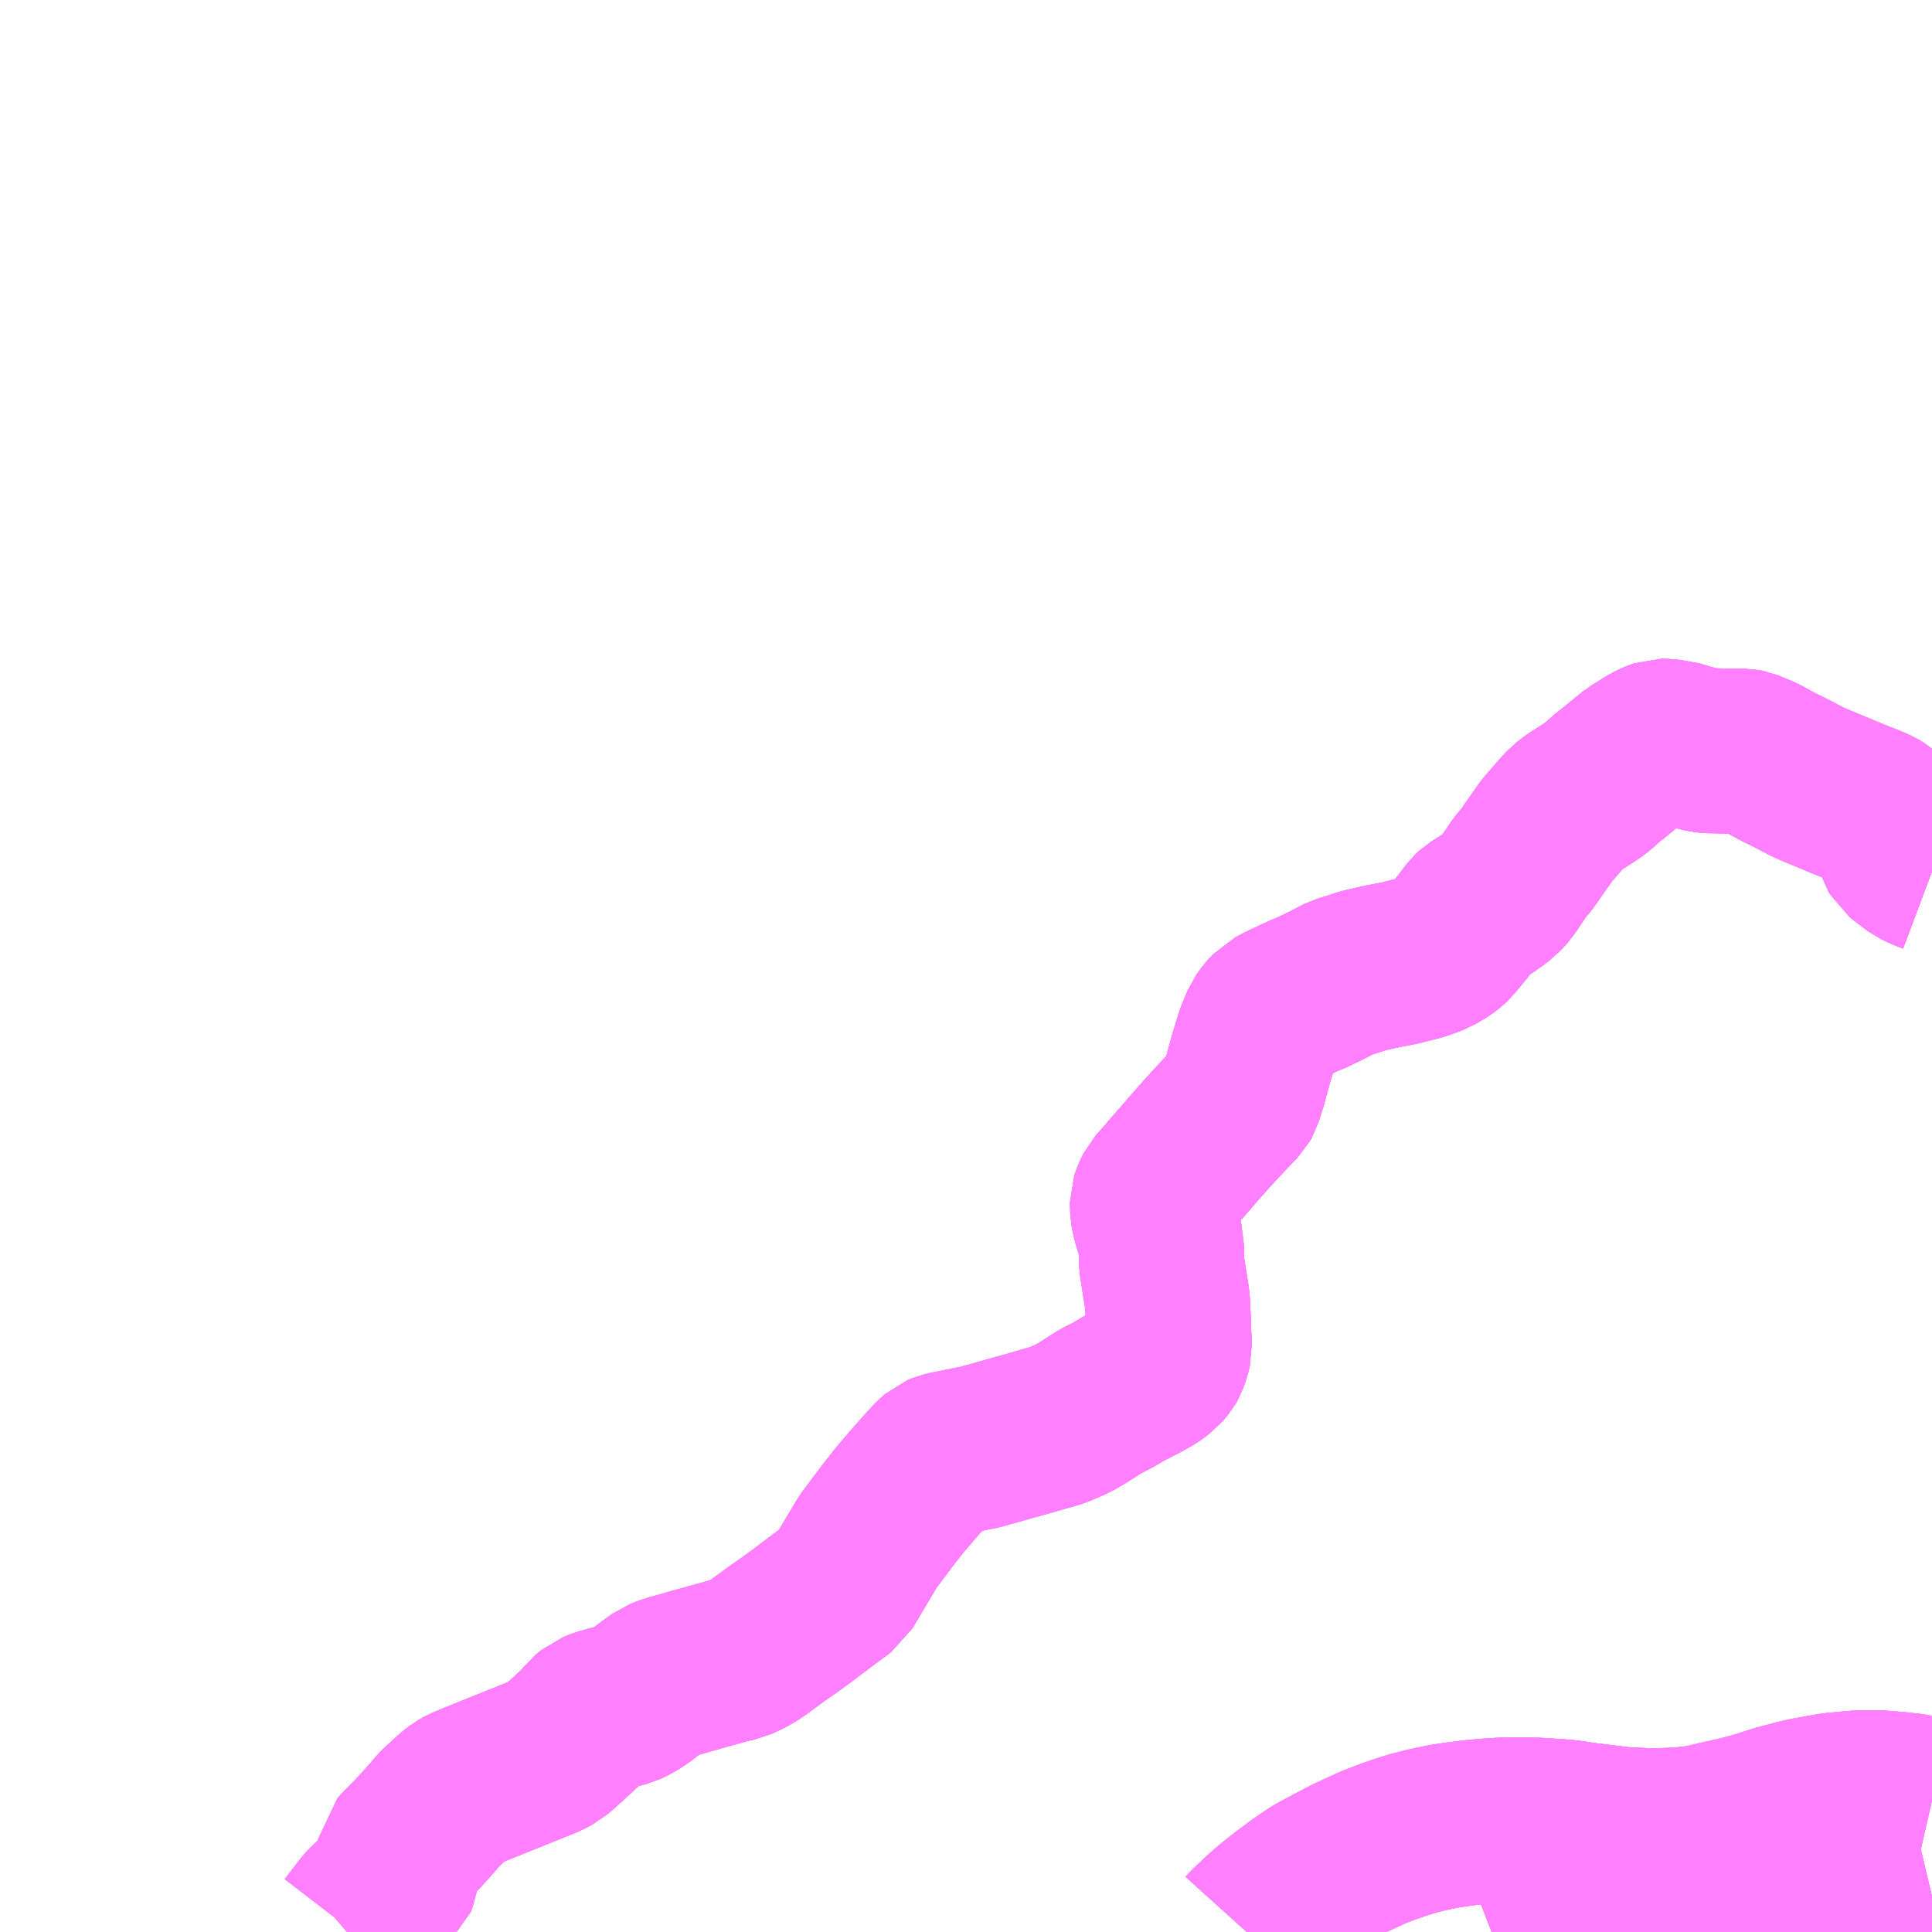 <?xml version="1.0" encoding="UTF-8"?>
<svg  xmlns="http://www.w3.org/2000/svg" xmlns:xlink="http://www.w3.org/1999/xlink" xmlns:go="http://purl.org/svgmap/profile" property="N07_001,N07_002,N07_003,N07_004,N07_005,N07_006,N07_007" viewBox="12779.297 -2654.297 8.789 8.789" go:dataArea="12779.296875 -2654.296875 8.7890625 8.7890625" >
<globalCoordinateSystem srsName="http://purl.org/crs/84" transform="matrix(100.0,0.0,0.0,-100.0,0.0,0.0)" />
<defs>
 <g id="p0" >
  <circle cx="0.0" cy="0.0" r="3" stroke="green" stroke-width="0.75" vector-effect="non-scaling-stroke" />
 </g>
</defs>
<g fill="none" fill-rule="evenodd" stroke="#FF00FF" stroke-width="0.75" opacity="0.5" vector-effect="non-scaling-stroke" stroke-linejoin="bevel" >
<path content="1,東陽バス（株）,高速バス,22.0,22.0,22.0," xlink:title="1" d="M12784.969,-2645.508L12784.978,-2645.518L12784.993,-2645.533L12785.037,-2645.575L12785.086,-2645.618L12785.143,-2645.663L12785.214,-2645.716L12785.279,-2645.76L12785.349,-2645.798L12785.435,-2645.843L12785.546,-2645.894L12785.614,-2645.92L12785.672,-2645.94L12785.723,-2645.956L12785.778,-2645.97L12785.808,-2645.977L12785.873,-2645.99L12785.933,-2645.999L12786,-2646.007L12786.062,-2646.013L12786.125,-2646.017L12786.21,-2646.019L12786.286,-2646.017L12786.381,-2646.011L12786.437,-2646.006L12786.501,-2645.996L12786.558,-2645.989L12786.624,-2645.981L12786.665,-2645.976L12786.699,-2645.973L12786.755,-2645.971L12786.785,-2645.969L12786.835,-2645.969L12786.927,-2645.972L12786.953,-2645.974L12787.021,-2645.982L12787.068,-2645.991L12787.117,-2646.003L12787.166,-2646.014L12787.218,-2646.026L12787.276,-2646.041L12787.312,-2646.052L12787.33,-2646.058L12787.344,-2646.062L12787.379,-2646.074L12787.425,-2646.086L12787.48,-2646.101L12787.522,-2646.11L12787.595,-2646.123L12787.622,-2646.128L12787.643,-2646.131L12787.719,-2646.138L12787.763,-2646.142L12787.815,-2646.142L12787.861,-2646.14L12787.924,-2646.135L12787.988,-2646.128L12788.042,-2646.118L12788.086,-2646.108"/>
<path content="1,沖縄バス（株）,名護東線（久茂地経由）,7.0,7.0,8.0," xlink:title="1" d="M12786.083,-2645.508L12786.179,-2645.545L12786.342,-2645.606L12786.48,-2645.65L12786.535,-2645.669L12786.71,-2645.726L12786.905,-2645.78L12786.94,-2645.79L12787.004,-2645.805L12787.065,-2645.804L12787.138,-2645.777L12787.312,-2645.673L12787.372,-2645.636L12787.454,-2645.579L12787.47,-2645.568L12787.492,-2645.555L12787.495,-2645.554L12787.51,-2645.547L12787.53,-2645.54L12787.542,-2645.538L12787.557,-2645.537L12787.585,-2645.537L12787.612,-2645.54L12787.613,-2645.54L12787.688,-2645.554L12787.698,-2645.556L12787.725,-2645.563L12787.751,-2645.571L12787.85,-2645.6L12787.895,-2645.613L12787.968,-2645.635L12787.985,-2645.641L12788.017,-2645.651L12788.027,-2645.654L12788.086,-2645.668"/>
<path content="1,沖縄バス（株）,名護東線（牧志・豊原・名護高校経由）,1.0,0.0,0.0," xlink:title="1" d="M12786.083,-2645.508L12786.179,-2645.545L12786.342,-2645.606L12786.48,-2645.65L12786.535,-2645.669L12786.71,-2645.726L12786.905,-2645.78L12786.94,-2645.79L12787.004,-2645.805L12787.065,-2645.804L12787.138,-2645.777L12787.312,-2645.673L12787.372,-2645.636L12787.454,-2645.579L12787.47,-2645.568L12787.492,-2645.555L12787.495,-2645.554L12787.51,-2645.547L12787.53,-2645.54L12787.542,-2645.538L12787.557,-2645.537L12787.585,-2645.537L12787.612,-2645.54L12787.613,-2645.54L12787.688,-2645.554L12787.698,-2645.556L12787.725,-2645.563L12787.751,-2645.571L12787.85,-2645.6L12787.895,-2645.613L12787.968,-2645.635L12787.985,-2645.641L12788.017,-2645.651L12788.027,-2645.654L12788.086,-2645.668"/>
<path content="1,沖縄バス（株）,名護東線（牧志経由）,13.5,13.5,9.0," xlink:title="1" d="M12786.083,-2645.508L12786.179,-2645.545L12786.342,-2645.606L12786.48,-2645.65L12786.535,-2645.669L12786.71,-2645.726L12786.905,-2645.78L12786.94,-2645.79L12787.004,-2645.805L12787.065,-2645.804L12787.138,-2645.777L12787.312,-2645.673L12787.372,-2645.636L12787.454,-2645.579L12787.47,-2645.568L12787.492,-2645.555L12787.495,-2645.554L12787.51,-2645.547L12787.53,-2645.54L12787.542,-2645.538L12787.557,-2645.537L12787.585,-2645.537L12787.612,-2645.54L12787.613,-2645.54L12787.688,-2645.554L12787.698,-2645.556L12787.725,-2645.563L12787.751,-2645.571L12787.85,-2645.6L12787.895,-2645.613L12787.968,-2645.635L12787.985,-2645.641L12788.017,-2645.651L12788.027,-2645.654L12788.086,-2645.668"/>
<path content="1,沖縄バス（株）,名護東線（豊原経由）,5.0,5.0,5.0," xlink:title="1" d="M12786.083,-2645.508L12786.179,-2645.545L12786.342,-2645.606L12786.48,-2645.65L12786.535,-2645.669L12786.71,-2645.726L12786.905,-2645.78L12786.94,-2645.79L12787.004,-2645.805L12787.065,-2645.804L12787.138,-2645.777L12787.312,-2645.673L12787.372,-2645.636L12787.454,-2645.579L12787.47,-2645.568L12787.492,-2645.555L12787.495,-2645.554L12787.51,-2645.547L12787.53,-2645.54L12787.542,-2645.538L12787.557,-2645.537L12787.585,-2645.537L12787.612,-2645.54L12787.613,-2645.54L12787.688,-2645.554L12787.698,-2645.556L12787.725,-2645.563L12787.751,-2645.571L12787.85,-2645.6L12787.895,-2645.613L12787.968,-2645.635L12787.985,-2645.641L12788.017,-2645.651L12788.027,-2645.654L12788.086,-2645.668"/>
<path content="1,沖縄バス（株）,名護～うるま線,2.5,1.0,0.0," xlink:title="1" d="M12786.083,-2645.508L12786.179,-2645.545L12786.342,-2645.606L12786.48,-2645.65L12786.535,-2645.669L12786.71,-2645.726L12786.905,-2645.78L12786.94,-2645.79L12787.004,-2645.805L12787.065,-2645.804L12787.138,-2645.777L12787.312,-2645.673L12787.372,-2645.636L12787.454,-2645.579L12787.47,-2645.568L12787.492,-2645.555L12787.495,-2645.554L12787.51,-2645.547L12787.53,-2645.54L12787.542,-2645.538L12787.557,-2645.537L12787.585,-2645.537L12787.612,-2645.54L12787.613,-2645.54L12787.688,-2645.554L12787.698,-2645.556L12787.725,-2645.563L12787.751,-2645.571L12787.85,-2645.6L12787.895,-2645.613L12787.968,-2645.635L12787.985,-2645.641L12788.017,-2645.651L12788.027,-2645.654L12788.086,-2645.668"/>
<path content="1,沖縄バス（株）,名護～うるま線（豊原経由）,1.5,1.5,0.0," xlink:title="1" d="M12786.083,-2645.508L12786.179,-2645.545L12786.342,-2645.606L12786.48,-2645.65L12786.535,-2645.669L12786.71,-2645.726L12786.905,-2645.78L12786.94,-2645.79L12787.004,-2645.805L12787.065,-2645.804L12787.138,-2645.777L12787.312,-2645.673L12787.372,-2645.636L12787.454,-2645.579L12787.47,-2645.568L12787.492,-2645.555L12787.495,-2645.554L12787.51,-2645.547L12787.53,-2645.54L12787.542,-2645.538L12787.557,-2645.537L12787.585,-2645.537L12787.612,-2645.54L12787.613,-2645.54L12787.688,-2645.554L12787.698,-2645.556L12787.725,-2645.563L12787.751,-2645.571L12787.85,-2645.6L12787.895,-2645.613L12787.968,-2645.635L12787.985,-2645.641L12788.017,-2645.651L12788.027,-2645.654L12788.086,-2645.668"/>
<path content="1,沖縄バス（株）,高速バス,22.0,22.0,22.0," xlink:title="1" d="M12784.969,-2645.508L12784.978,-2645.518L12784.993,-2645.533L12785.037,-2645.575L12785.086,-2645.618L12785.143,-2645.663L12785.214,-2645.716L12785.279,-2645.76L12785.349,-2645.798L12785.435,-2645.843L12785.546,-2645.894L12785.614,-2645.92L12785.672,-2645.94L12785.723,-2645.956L12785.778,-2645.97L12785.808,-2645.977L12785.873,-2645.99L12785.933,-2645.999L12786,-2646.007L12786.062,-2646.013L12786.125,-2646.017L12786.21,-2646.019L12786.286,-2646.017L12786.381,-2646.011L12786.437,-2646.006L12786.501,-2645.996L12786.558,-2645.989L12786.624,-2645.981L12786.665,-2645.976L12786.699,-2645.973L12786.755,-2645.971L12786.785,-2645.969L12786.835,-2645.969L12786.927,-2645.972L12786.953,-2645.974L12787.021,-2645.982L12787.068,-2645.991L12787.117,-2646.003L12787.166,-2646.014L12787.218,-2646.026L12787.276,-2646.041L12787.312,-2646.052L12787.33,-2646.058L12787.344,-2646.062L12787.379,-2646.074L12787.425,-2646.086L12787.48,-2646.101L12787.522,-2646.11L12787.595,-2646.123L12787.622,-2646.128L12787.643,-2646.131L12787.719,-2646.138L12787.763,-2646.142L12787.815,-2646.142L12787.861,-2646.14L12787.924,-2646.135L12787.988,-2646.128L12788.042,-2646.118L12788.086,-2646.108"/>
<path content="1,那覇バス（株）,高速バス,22.0,22.0,22.0," xlink:title="1" d="M12784.969,-2645.508L12784.978,-2645.518L12784.993,-2645.533L12785.037,-2645.575L12785.086,-2645.618L12785.143,-2645.663L12785.214,-2645.716L12785.279,-2645.76L12785.349,-2645.798L12785.435,-2645.843L12785.546,-2645.894L12785.614,-2645.92L12785.672,-2645.94L12785.723,-2645.956L12785.778,-2645.97L12785.808,-2645.977L12785.873,-2645.99L12785.933,-2645.999L12786,-2646.007L12786.062,-2646.013L12786.125,-2646.017L12786.21,-2646.019L12786.286,-2646.017L12786.381,-2646.011L12786.437,-2646.006L12786.501,-2645.996L12786.558,-2645.989L12786.624,-2645.981L12786.665,-2645.976L12786.699,-2645.973L12786.755,-2645.971L12786.785,-2645.969L12786.835,-2645.969L12786.927,-2645.972L12786.953,-2645.974L12787.021,-2645.982L12787.068,-2645.991L12787.117,-2646.003L12787.166,-2646.014L12787.218,-2646.026L12787.276,-2646.041L12787.312,-2646.052L12787.33,-2646.058L12787.344,-2646.062L12787.379,-2646.074L12787.425,-2646.086L12787.48,-2646.101L12787.522,-2646.11L12787.595,-2646.123L12787.622,-2646.128L12787.643,-2646.131L12787.719,-2646.138L12787.763,-2646.142L12787.815,-2646.142L12787.861,-2646.14L12787.924,-2646.135L12787.988,-2646.128L12788.042,-2646.118L12788.086,-2646.108"/>
<path content="1,（株）琉球バス交通,名護西空港線（久茂地経由）,6.0,6.0,15.0," xlink:title="1" d="M12788.086,-2650.333L12788.078,-2650.336L12788.048,-2650.348L12788.019,-2650.362L12787.996,-2650.379L12787.982,-2650.39L12787.962,-2650.405L12787.947,-2650.417L12787.94,-2650.429L12787.935,-2650.444L12787.929,-2650.471L12787.925,-2650.488L12787.905,-2650.534L12787.891,-2650.557L12787.881,-2650.57L12787.862,-2650.59L12787.85,-2650.6L12787.833,-2650.61L12787.813,-2650.619L12787.791,-2650.628L12787.733,-2650.651L12787.655,-2650.683L12787.545,-2650.729L12787.52,-2650.74L12787.465,-2650.769L12787.414,-2650.795L12787.412,-2650.796L12787.406,-2650.798L12787.4,-2650.801L12787.35,-2650.828L12787.312,-2650.849L12787.264,-2650.869L12787.244,-2650.877L12787.228,-2650.88L12787.175,-2650.88L12787.07,-2650.882L12787.047,-2650.885L12786.994,-2650.898L12786.972,-2650.904L12786.92,-2650.92L12786.901,-2650.921L12786.875,-2650.925L12786.855,-2650.925L12786.835,-2650.918L12786.803,-2650.903L12786.763,-2650.877L12786.733,-2650.859L12786.711,-2650.841L12786.628,-2650.773L12786.615,-2650.764L12786.588,-2650.74L12786.576,-2650.729L12786.551,-2650.708L12786.515,-2650.684L12786.509,-2650.68L12786.458,-2650.648L12786.427,-2650.624L12786.4,-2650.595L12786.334,-2650.519L12786.254,-2650.405L12786.244,-2650.39L12786.21,-2650.35L12786.15,-2650.26L12786.119,-2650.226L12786.065,-2650.187L12786.062,-2650.185L12786.009,-2650.152L12785.994,-2650.138L12785.95,-2650.08L12785.897,-2650.016L12785.883,-2650.003L12785.863,-2649.988L12785.819,-2649.962L12785.77,-2649.944L12785.759,-2649.94L12785.665,-2649.916L12785.587,-2649.901L12785.56,-2649.895L12785.502,-2649.882L12785.486,-2649.877L12785.441,-2649.862L12785.4,-2649.85L12785.327,-2649.812L12785.271,-2649.785L12785.226,-2649.766L12785.134,-2649.723L12785.09,-2649.7L12785.066,-2649.674L12785.046,-2649.646L12785.02,-2649.584L12784.991,-2649.49L12784.954,-2649.356L12784.951,-2649.349L12784.938,-2649.306L12784.93,-2649.292L12784.899,-2649.26L12784.809,-2649.164L12784.806,-2649.16L12784.783,-2649.135L12784.71,-2649.052L12784.707,-2649.048L12784.63,-2648.96L12784.61,-2648.936L12784.61,-2648.935L12784.602,-2648.927L12784.562,-2648.882L12784.548,-2648.854L12784.54,-2648.83L12784.54,-2648.809L12784.541,-2648.787L12784.544,-2648.771L12784.551,-2648.742L12784.557,-2648.721L12784.583,-2648.637L12784.58,-2648.581L12784.58,-2648.557L12784.596,-2648.454L12784.607,-2648.386L12784.61,-2648.34L12784.615,-2648.209L12784.617,-2648.167L12784.612,-2648.146L12784.599,-2648.108L12784.595,-2648.101L12784.573,-2648.075L12784.543,-2648.052L12784.502,-2648.028L12784.407,-2647.979L12784.36,-2647.951L12784.3,-2647.92L12784.222,-2647.87L12784.175,-2647.843L12784.108,-2647.814L12783.969,-2647.774L12783.897,-2647.754L12783.755,-2647.714L12783.61,-2647.685L12783.589,-2647.68L12783.57,-2647.672L12783.547,-2647.652L12783.5,-2647.6L12783.448,-2647.541L12783.385,-2647.467L12783.335,-2647.403L12783.245,-2647.283L12783.125,-2647.081L12783.028,-2647.009L12782.95,-2646.95L12782.908,-2646.919L12782.831,-2646.865L12782.731,-2646.792L12782.697,-2646.772L12782.65,-2646.75L12782.615,-2646.743L12782.489,-2646.708L12782.373,-2646.675L12782.343,-2646.667L12782.3,-2646.65L12782.253,-2646.616L12782.211,-2646.583L12782.173,-2646.559L12782.141,-2646.544L12782.096,-2646.532L12782.031,-2646.514L12781.998,-2646.501L12781.974,-2646.481L12781.95,-2646.45L12781.935,-2646.436L12781.857,-2646.364L12781.815,-2646.328L12781.779,-2646.309L12781.707,-2646.28L12781.508,-2646.2L12781.41,-2646.16L12781.389,-2646.148L12781.363,-2646.128L12781.315,-2646.084L12781.29,-2646.06L12781.259,-2646.023L12781.202,-2645.96L12781.122,-2645.878L12781.115,-2645.87L12781.095,-2645.752L12781.086,-2645.727L12781.033,-2645.684L12780.983,-2645.635L12780.962,-2645.614L12780.94,-2645.585L12780.89,-2645.52L12780.876,-2645.508"/>
<path content="1,（株）琉球バス交通,名護西空港線（名護高校経由）,1.0,0.0,0.0," xlink:title="1" d="M12780.876,-2645.508L12780.89,-2645.52L12780.94,-2645.585L12780.962,-2645.614L12780.983,-2645.635L12781.033,-2645.684L12781.086,-2645.727L12781.095,-2645.752L12781.115,-2645.87L12781.122,-2645.878L12781.202,-2645.96L12781.259,-2646.023L12781.29,-2646.06L12781.315,-2646.084L12781.363,-2646.128L12781.389,-2646.148L12781.41,-2646.16L12781.508,-2646.2L12781.707,-2646.28L12781.779,-2646.309L12781.815,-2646.328L12781.857,-2646.364L12781.935,-2646.436L12781.95,-2646.45L12781.974,-2646.481L12781.998,-2646.501L12782.031,-2646.514L12782.096,-2646.532L12782.141,-2646.544L12782.173,-2646.559L12782.211,-2646.583L12782.253,-2646.616L12782.3,-2646.65L12782.343,-2646.667L12782.373,-2646.675L12782.489,-2646.708L12782.615,-2646.743L12782.65,-2646.75L12782.697,-2646.772L12782.731,-2646.792L12782.831,-2646.865L12782.908,-2646.919L12782.95,-2646.95L12783.028,-2647.009L12783.125,-2647.081L12783.245,-2647.283L12783.335,-2647.403L12783.385,-2647.467L12783.448,-2647.541L12783.5,-2647.6L12783.547,-2647.652L12783.57,-2647.672L12783.589,-2647.68L12783.61,-2647.685L12783.755,-2647.714L12783.897,-2647.754L12783.969,-2647.774L12784.108,-2647.814L12784.175,-2647.843L12784.222,-2647.87L12784.3,-2647.92L12784.36,-2647.951L12784.407,-2647.979L12784.502,-2648.028L12784.543,-2648.052L12784.573,-2648.075L12784.595,-2648.101L12784.599,-2648.108L12784.612,-2648.146L12784.617,-2648.167L12784.615,-2648.209L12784.61,-2648.34L12784.607,-2648.386L12784.596,-2648.454L12784.58,-2648.557L12784.58,-2648.581L12784.583,-2648.637L12784.557,-2648.721L12784.551,-2648.742L12784.544,-2648.771L12784.541,-2648.787L12784.54,-2648.809L12784.54,-2648.83L12784.548,-2648.854L12784.562,-2648.882L12784.602,-2648.927L12784.61,-2648.935L12784.61,-2648.936L12784.63,-2648.96L12784.707,-2649.048L12784.71,-2649.052L12784.783,-2649.135L12784.806,-2649.16L12784.809,-2649.164L12784.899,-2649.26L12784.93,-2649.292L12784.938,-2649.306L12784.951,-2649.349L12784.954,-2649.356L12784.991,-2649.49L12785.02,-2649.584L12785.046,-2649.646L12785.066,-2649.674L12785.09,-2649.7L12785.134,-2649.723L12785.226,-2649.766L12785.271,-2649.785L12785.327,-2649.812L12785.4,-2649.85L12785.441,-2649.862L12785.486,-2649.877L12785.502,-2649.882L12785.56,-2649.895L12785.587,-2649.901L12785.665,-2649.916L12785.759,-2649.94L12785.77,-2649.944L12785.819,-2649.962L12785.863,-2649.988L12785.883,-2650.003L12785.897,-2650.016L12785.95,-2650.08L12785.994,-2650.138L12786.009,-2650.152L12786.062,-2650.185L12786.065,-2650.187L12786.119,-2650.226L12786.15,-2650.26L12786.21,-2650.35L12786.244,-2650.39L12786.254,-2650.405L12786.334,-2650.519L12786.4,-2650.595L12786.427,-2650.624L12786.458,-2650.648L12786.509,-2650.68L12786.515,-2650.684L12786.551,-2650.708L12786.576,-2650.729L12786.588,-2650.74L12786.615,-2650.764L12786.628,-2650.773L12786.711,-2650.841L12786.733,-2650.859L12786.763,-2650.877L12786.803,-2650.903L12786.835,-2650.918L12786.855,-2650.925L12786.875,-2650.925L12786.901,-2650.921L12786.92,-2650.92L12786.972,-2650.904L12786.994,-2650.898L12787.047,-2650.885L12787.07,-2650.882L12787.175,-2650.88L12787.228,-2650.88L12787.244,-2650.877L12787.264,-2650.869L12787.312,-2650.849L12787.35,-2650.828L12787.4,-2650.801L12787.406,-2650.798L12787.412,-2650.796L12787.414,-2650.795L12787.465,-2650.769L12787.52,-2650.74L12787.545,-2650.729L12787.655,-2650.683L12787.733,-2650.651L12787.791,-2650.628L12787.813,-2650.619L12787.833,-2650.61L12787.85,-2650.6L12787.862,-2650.59L12787.881,-2650.57L12787.891,-2650.557L12787.905,-2650.534L12787.925,-2650.488L12787.929,-2650.471L12787.935,-2650.444L12787.94,-2650.429L12787.947,-2650.417L12787.962,-2650.405L12787.982,-2650.39L12787.996,-2650.379L12788.019,-2650.362L12788.048,-2650.348L12788.078,-2650.336L12788.086,-2650.333"/>
<path content="1,（株）琉球バス交通,名護西空港線（牧志経由）,22.5,23.0,11.0," xlink:title="1" d="M12780.876,-2645.508L12780.89,-2645.52L12780.94,-2645.585L12780.962,-2645.614L12780.983,-2645.635L12781.033,-2645.684L12781.086,-2645.727L12781.095,-2645.752L12781.115,-2645.87L12781.122,-2645.878L12781.202,-2645.96L12781.259,-2646.023L12781.29,-2646.06L12781.315,-2646.084L12781.363,-2646.128L12781.389,-2646.148L12781.41,-2646.16L12781.508,-2646.2L12781.707,-2646.28L12781.779,-2646.309L12781.815,-2646.328L12781.857,-2646.364L12781.935,-2646.436L12781.95,-2646.45L12781.974,-2646.481L12781.998,-2646.501L12782.031,-2646.514L12782.096,-2646.532L12782.141,-2646.544L12782.173,-2646.559L12782.211,-2646.583L12782.253,-2646.616L12782.3,-2646.65L12782.343,-2646.667L12782.373,-2646.675L12782.489,-2646.708L12782.615,-2646.743L12782.65,-2646.75L12782.697,-2646.772L12782.731,-2646.792L12782.831,-2646.865L12782.908,-2646.919L12782.95,-2646.95L12783.028,-2647.009L12783.125,-2647.081L12783.245,-2647.283L12783.335,-2647.403L12783.385,-2647.467L12783.448,-2647.541L12783.5,-2647.6L12783.547,-2647.652L12783.57,-2647.672L12783.589,-2647.68L12783.61,-2647.685L12783.755,-2647.714L12783.897,-2647.754L12783.969,-2647.774L12784.108,-2647.814L12784.175,-2647.843L12784.222,-2647.87L12784.3,-2647.92L12784.36,-2647.951L12784.407,-2647.979L12784.502,-2648.028L12784.543,-2648.052L12784.573,-2648.075L12784.595,-2648.101L12784.599,-2648.108L12784.612,-2648.146L12784.617,-2648.167L12784.615,-2648.209L12784.61,-2648.34L12784.607,-2648.386L12784.596,-2648.454L12784.58,-2648.557L12784.58,-2648.581L12784.583,-2648.637L12784.557,-2648.721L12784.551,-2648.742L12784.544,-2648.771L12784.541,-2648.787L12784.54,-2648.809L12784.54,-2648.83L12784.548,-2648.854L12784.562,-2648.882L12784.602,-2648.927L12784.61,-2648.935L12784.61,-2648.936L12784.63,-2648.96L12784.707,-2649.048L12784.71,-2649.052L12784.783,-2649.135L12784.806,-2649.16L12784.809,-2649.164L12784.899,-2649.26L12784.93,-2649.292L12784.938,-2649.306L12784.951,-2649.349L12784.954,-2649.356L12784.991,-2649.49L12785.02,-2649.584L12785.046,-2649.646L12785.066,-2649.674L12785.09,-2649.7L12785.134,-2649.723L12785.226,-2649.766L12785.271,-2649.785L12785.327,-2649.812L12785.4,-2649.85L12785.441,-2649.862L12785.486,-2649.877L12785.502,-2649.882L12785.56,-2649.895L12785.587,-2649.901L12785.665,-2649.916L12785.759,-2649.94L12785.77,-2649.944L12785.819,-2649.962L12785.863,-2649.988L12785.883,-2650.003L12785.897,-2650.016L12785.95,-2650.08L12785.994,-2650.138L12786.009,-2650.152L12786.062,-2650.185L12786.065,-2650.187L12786.119,-2650.226L12786.15,-2650.26L12786.21,-2650.35L12786.244,-2650.39L12786.254,-2650.405L12786.334,-2650.519L12786.4,-2650.595L12786.427,-2650.624L12786.458,-2650.648L12786.509,-2650.68L12786.515,-2650.684L12786.551,-2650.708L12786.576,-2650.729L12786.588,-2650.74L12786.615,-2650.764L12786.628,-2650.773L12786.711,-2650.841L12786.733,-2650.859L12786.763,-2650.877L12786.803,-2650.903L12786.835,-2650.918L12786.855,-2650.925L12786.875,-2650.925L12786.901,-2650.921L12786.92,-2650.92L12786.972,-2650.904L12786.994,-2650.898L12787.047,-2650.885L12787.07,-2650.882L12787.175,-2650.88L12787.228,-2650.88L12787.244,-2650.877L12787.264,-2650.869L12787.312,-2650.849L12787.35,-2650.828L12787.4,-2650.801L12787.406,-2650.798L12787.412,-2650.796L12787.414,-2650.795L12787.465,-2650.769L12787.52,-2650.74L12787.545,-2650.729L12787.655,-2650.683L12787.733,-2650.651L12787.791,-2650.628L12787.813,-2650.619L12787.833,-2650.61L12787.85,-2650.6L12787.862,-2650.59L12787.881,-2650.57L12787.891,-2650.557L12787.905,-2650.534L12787.925,-2650.488L12787.929,-2650.471L12787.935,-2650.444L12787.94,-2650.429L12787.947,-2650.417L12787.962,-2650.405L12787.982,-2650.39L12787.996,-2650.379L12788.019,-2650.362L12788.048,-2650.348L12788.078,-2650.336L12788.086,-2650.333"/>
<path content="1,（株）琉球バス交通,名護西線,5.0,6.0,6.0," xlink:title="1" d="M12788.086,-2650.333L12788.078,-2650.336L12788.048,-2650.348L12788.019,-2650.362L12787.996,-2650.379L12787.982,-2650.39L12787.962,-2650.405L12787.947,-2650.417L12787.94,-2650.429L12787.935,-2650.444L12787.929,-2650.471L12787.925,-2650.488L12787.905,-2650.534L12787.891,-2650.557L12787.881,-2650.57L12787.862,-2650.59L12787.85,-2650.6L12787.833,-2650.61L12787.813,-2650.619L12787.791,-2650.628L12787.733,-2650.651L12787.655,-2650.683L12787.545,-2650.729L12787.52,-2650.74L12787.465,-2650.769L12787.414,-2650.795L12787.412,-2650.796L12787.406,-2650.798L12787.4,-2650.801L12787.35,-2650.828L12787.312,-2650.849L12787.264,-2650.869L12787.244,-2650.877L12787.228,-2650.88L12787.175,-2650.88L12787.07,-2650.882L12787.047,-2650.885L12786.994,-2650.898L12786.972,-2650.904L12786.92,-2650.92L12786.901,-2650.921L12786.875,-2650.925L12786.855,-2650.925L12786.835,-2650.918L12786.803,-2650.903L12786.763,-2650.877L12786.733,-2650.859L12786.711,-2650.841L12786.628,-2650.773L12786.615,-2650.764L12786.588,-2650.74L12786.576,-2650.729L12786.551,-2650.708L12786.515,-2650.684L12786.509,-2650.68L12786.458,-2650.648L12786.427,-2650.624L12786.4,-2650.595L12786.334,-2650.519L12786.254,-2650.405L12786.244,-2650.39L12786.21,-2650.35L12786.15,-2650.26L12786.119,-2650.226L12786.065,-2650.187L12786.062,-2650.185L12786.009,-2650.152L12785.994,-2650.138L12785.95,-2650.08L12785.897,-2650.016L12785.883,-2650.003L12785.863,-2649.988L12785.819,-2649.962L12785.77,-2649.944L12785.759,-2649.94L12785.665,-2649.916L12785.587,-2649.901L12785.56,-2649.895L12785.502,-2649.882L12785.486,-2649.877L12785.441,-2649.862L12785.4,-2649.85L12785.327,-2649.812L12785.271,-2649.785L12785.226,-2649.766L12785.134,-2649.723L12785.09,-2649.7L12785.066,-2649.674L12785.046,-2649.646L12785.02,-2649.584L12784.991,-2649.49L12784.954,-2649.356L12784.951,-2649.349L12784.938,-2649.306L12784.93,-2649.292L12784.899,-2649.26L12784.809,-2649.164L12784.806,-2649.16L12784.783,-2649.135L12784.71,-2649.052L12784.707,-2649.048L12784.63,-2648.96L12784.61,-2648.936L12784.61,-2648.935L12784.602,-2648.927L12784.562,-2648.882L12784.548,-2648.854L12784.54,-2648.83L12784.54,-2648.809L12784.541,-2648.787L12784.544,-2648.771L12784.551,-2648.742L12784.557,-2648.721L12784.583,-2648.637L12784.58,-2648.581L12784.58,-2648.557L12784.596,-2648.454L12784.607,-2648.386L12784.61,-2648.34L12784.615,-2648.209L12784.617,-2648.167L12784.612,-2648.146L12784.599,-2648.108L12784.595,-2648.101L12784.573,-2648.075L12784.543,-2648.052L12784.502,-2648.028L12784.407,-2647.979L12784.36,-2647.951L12784.3,-2647.92L12784.222,-2647.87L12784.175,-2647.843L12784.108,-2647.814L12783.969,-2647.774L12783.897,-2647.754L12783.755,-2647.714L12783.61,-2647.685L12783.589,-2647.68L12783.57,-2647.672L12783.547,-2647.652L12783.5,-2647.6L12783.448,-2647.541L12783.385,-2647.467L12783.335,-2647.403L12783.245,-2647.283L12783.125,-2647.081L12783.028,-2647.009L12782.95,-2646.95L12782.908,-2646.919L12782.831,-2646.865L12782.731,-2646.792L12782.697,-2646.772L12782.65,-2646.75L12782.615,-2646.743L12782.489,-2646.708L12782.373,-2646.675L12782.343,-2646.667L12782.3,-2646.65L12782.253,-2646.616L12782.211,-2646.583L12782.173,-2646.559L12782.141,-2646.544L12782.096,-2646.532L12782.031,-2646.514L12781.998,-2646.501L12781.974,-2646.481L12781.95,-2646.45L12781.935,-2646.436L12781.857,-2646.364L12781.815,-2646.328L12781.779,-2646.309L12781.707,-2646.28L12781.508,-2646.2L12781.41,-2646.16L12781.389,-2646.148L12781.363,-2646.128L12781.315,-2646.084L12781.29,-2646.06L12781.259,-2646.023L12781.202,-2645.96L12781.122,-2645.878L12781.115,-2645.87L12781.095,-2645.752L12781.086,-2645.727L12781.033,-2645.684L12780.983,-2645.635L12780.962,-2645.614L12780.94,-2645.585L12780.89,-2645.52L12780.876,-2645.508"/>
<path content="1,（株）琉球バス交通,名護西線（名護高校経由）,2.0,0.0,0.0," xlink:title="1" d="M12780.876,-2645.508L12780.89,-2645.52L12780.94,-2645.585L12780.962,-2645.614L12780.983,-2645.635L12781.033,-2645.684L12781.086,-2645.727L12781.095,-2645.752L12781.115,-2645.87L12781.122,-2645.878L12781.202,-2645.96L12781.259,-2646.023L12781.29,-2646.06L12781.315,-2646.084L12781.363,-2646.128L12781.389,-2646.148L12781.41,-2646.16L12781.508,-2646.2L12781.707,-2646.28L12781.779,-2646.309L12781.815,-2646.328L12781.857,-2646.364L12781.935,-2646.436L12781.95,-2646.45L12781.974,-2646.481L12781.998,-2646.501L12782.031,-2646.514L12782.096,-2646.532L12782.141,-2646.544L12782.173,-2646.559L12782.211,-2646.583L12782.253,-2646.616L12782.3,-2646.65L12782.343,-2646.667L12782.373,-2646.675L12782.489,-2646.708L12782.615,-2646.743L12782.65,-2646.75L12782.697,-2646.772L12782.731,-2646.792L12782.831,-2646.865L12782.908,-2646.919L12782.95,-2646.95L12783.028,-2647.009L12783.125,-2647.081L12783.245,-2647.283L12783.335,-2647.403L12783.385,-2647.467L12783.448,-2647.541L12783.5,-2647.6L12783.547,-2647.652L12783.57,-2647.672L12783.589,-2647.68L12783.61,-2647.685L12783.755,-2647.714L12783.897,-2647.754L12783.969,-2647.774L12784.108,-2647.814L12784.175,-2647.843L12784.222,-2647.87L12784.3,-2647.92L12784.36,-2647.951L12784.407,-2647.979L12784.502,-2648.028L12784.543,-2648.052L12784.573,-2648.075L12784.595,-2648.101L12784.599,-2648.108L12784.612,-2648.146L12784.617,-2648.167L12784.615,-2648.209L12784.61,-2648.34L12784.607,-2648.386L12784.596,-2648.454L12784.58,-2648.557L12784.58,-2648.581L12784.583,-2648.637L12784.557,-2648.721L12784.551,-2648.742L12784.544,-2648.771L12784.541,-2648.787L12784.54,-2648.809L12784.54,-2648.83L12784.548,-2648.854L12784.562,-2648.882L12784.602,-2648.927L12784.61,-2648.935L12784.61,-2648.936L12784.63,-2648.96L12784.707,-2649.048L12784.71,-2649.052L12784.783,-2649.135L12784.806,-2649.16L12784.809,-2649.164L12784.899,-2649.26L12784.93,-2649.292L12784.938,-2649.306L12784.951,-2649.349L12784.954,-2649.356L12784.991,-2649.49L12785.02,-2649.584L12785.046,-2649.646L12785.066,-2649.674L12785.09,-2649.7L12785.134,-2649.723L12785.226,-2649.766L12785.271,-2649.785L12785.327,-2649.812L12785.4,-2649.85L12785.441,-2649.862L12785.486,-2649.877L12785.502,-2649.882L12785.56,-2649.895L12785.587,-2649.901L12785.665,-2649.916L12785.759,-2649.94L12785.77,-2649.944L12785.819,-2649.962L12785.863,-2649.988L12785.883,-2650.003L12785.897,-2650.016L12785.95,-2650.08L12785.994,-2650.138L12786.009,-2650.152L12786.062,-2650.185L12786.065,-2650.187L12786.119,-2650.226L12786.15,-2650.26L12786.21,-2650.35L12786.244,-2650.39L12786.254,-2650.405L12786.334,-2650.519L12786.4,-2650.595L12786.427,-2650.624L12786.458,-2650.648L12786.509,-2650.68L12786.515,-2650.684L12786.551,-2650.708L12786.576,-2650.729L12786.588,-2650.74L12786.615,-2650.764L12786.628,-2650.773L12786.711,-2650.841L12786.733,-2650.859L12786.763,-2650.877L12786.803,-2650.903L12786.835,-2650.918L12786.855,-2650.925L12786.875,-2650.925L12786.901,-2650.921L12786.92,-2650.92L12786.972,-2650.904L12786.994,-2650.898L12787.047,-2650.885L12787.07,-2650.882L12787.175,-2650.88L12787.228,-2650.88L12787.244,-2650.877L12787.264,-2650.869L12787.312,-2650.849L12787.35,-2650.828L12787.4,-2650.801L12787.406,-2650.798L12787.412,-2650.796L12787.414,-2650.795L12787.465,-2650.769L12787.52,-2650.74L12787.545,-2650.729L12787.655,-2650.683L12787.733,-2650.651L12787.791,-2650.628L12787.813,-2650.619L12787.833,-2650.61L12787.85,-2650.6L12787.862,-2650.59L12787.881,-2650.57L12787.891,-2650.557L12787.905,-2650.534L12787.925,-2650.488L12787.929,-2650.471L12787.935,-2650.444L12787.94,-2650.429L12787.947,-2650.417L12787.962,-2650.405L12787.982,-2650.39L12787.996,-2650.379L12788.019,-2650.362L12788.048,-2650.348L12788.078,-2650.336L12788.086,-2650.333"/>
<path content="1,（株）琉球バス交通,高速バス,22.0,22.0,22.0," xlink:title="1" d="M12784.969,-2645.508L12784.978,-2645.518L12784.993,-2645.533L12785.037,-2645.575L12785.086,-2645.618L12785.143,-2645.663L12785.214,-2645.716L12785.279,-2645.76L12785.349,-2645.798L12785.435,-2645.843L12785.546,-2645.894L12785.614,-2645.92L12785.672,-2645.94L12785.723,-2645.956L12785.778,-2645.97L12785.808,-2645.977L12785.873,-2645.99L12785.933,-2645.999L12786,-2646.007L12786.062,-2646.013L12786.125,-2646.017L12786.21,-2646.019L12786.286,-2646.017L12786.381,-2646.011L12786.437,-2646.006L12786.501,-2645.996L12786.558,-2645.989L12786.624,-2645.981L12786.665,-2645.976L12786.699,-2645.973L12786.755,-2645.971L12786.785,-2645.969L12786.835,-2645.969L12786.927,-2645.972L12786.953,-2645.974L12787.021,-2645.982L12787.068,-2645.991L12787.117,-2646.003L12787.166,-2646.014L12787.218,-2646.026L12787.276,-2646.041L12787.312,-2646.052L12787.33,-2646.058L12787.344,-2646.062L12787.379,-2646.074L12787.425,-2646.086L12787.48,-2646.101L12787.522,-2646.11L12787.595,-2646.123L12787.622,-2646.128L12787.643,-2646.131L12787.719,-2646.138L12787.763,-2646.142L12787.815,-2646.142L12787.861,-2646.14L12787.924,-2646.135L12787.988,-2646.128L12788.042,-2646.118L12788.086,-2646.108"/>
</g>
</svg>
